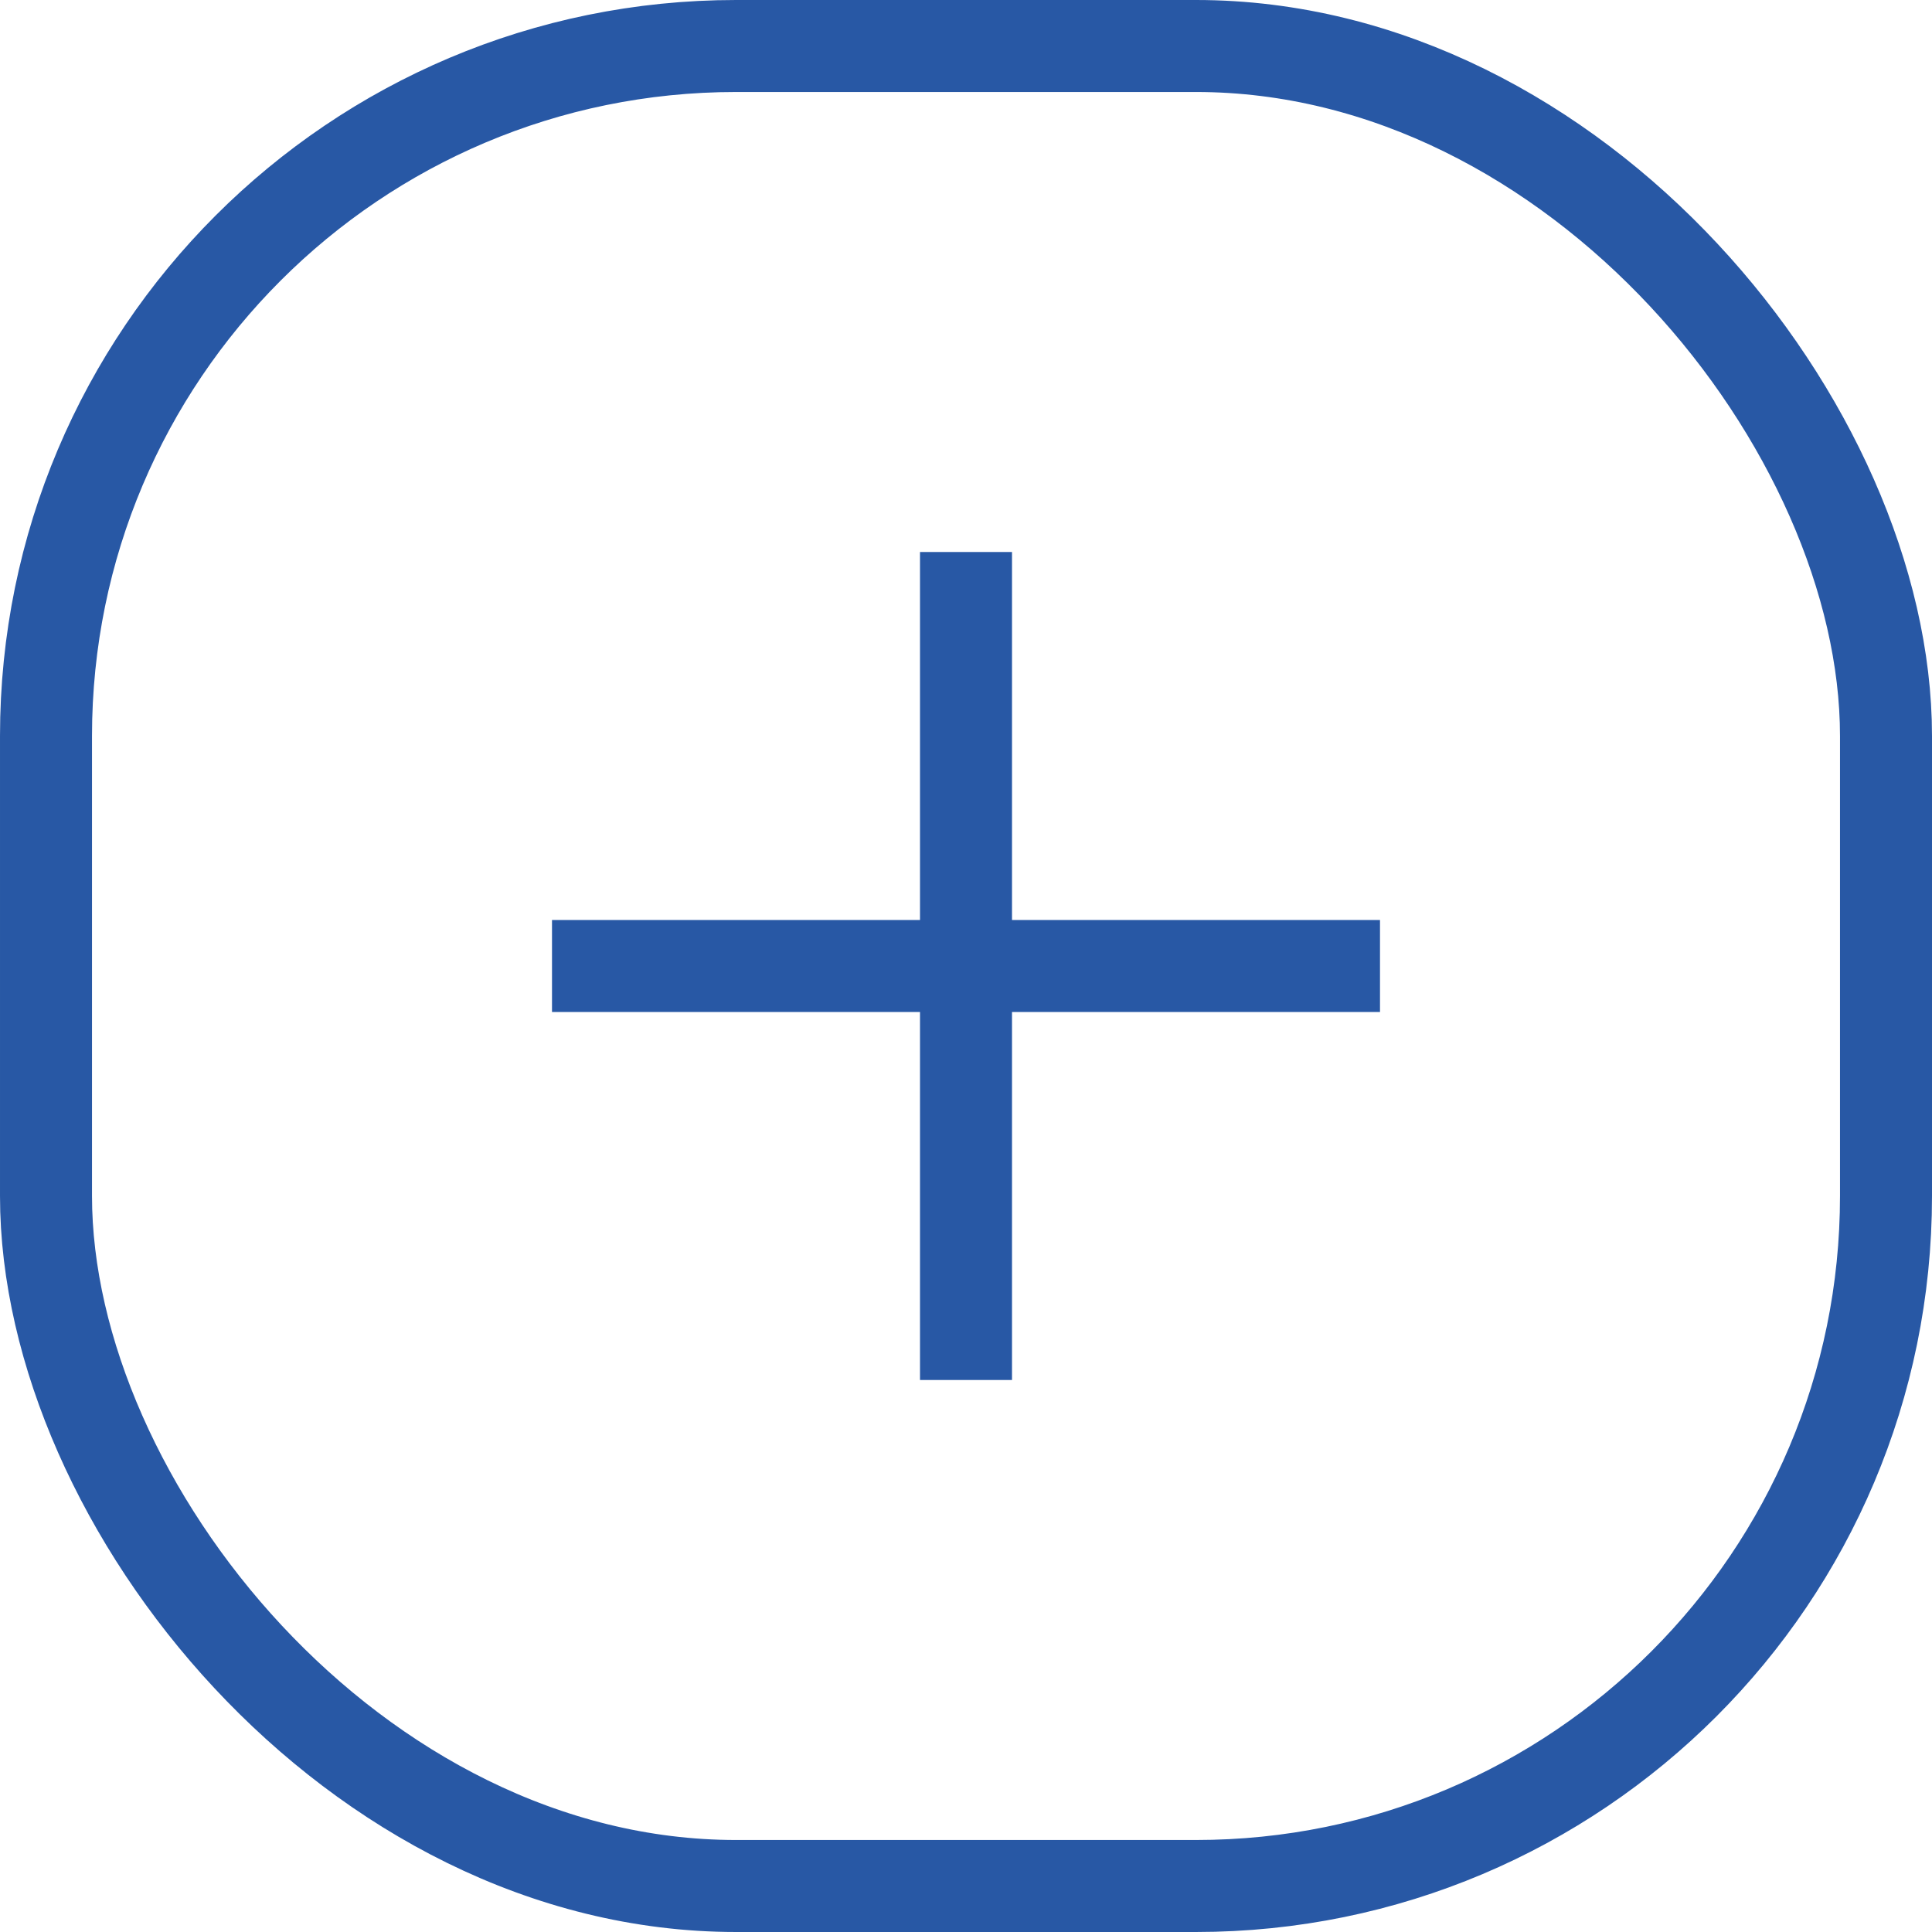 <svg width="42" height="42" viewBox="0 0 42 42" fill="none" xmlns="http://www.w3.org/2000/svg">
<rect x="1" y="1" width="40" height="40" rx="15" stroke="#2858A5" stroke-width="2"/>
<path d="M12 21H30" stroke="#2858A5" stroke-width="2"/>
<path d="M21 12L21 30" stroke="#2858A5" stroke-width="2"/>
</svg>

